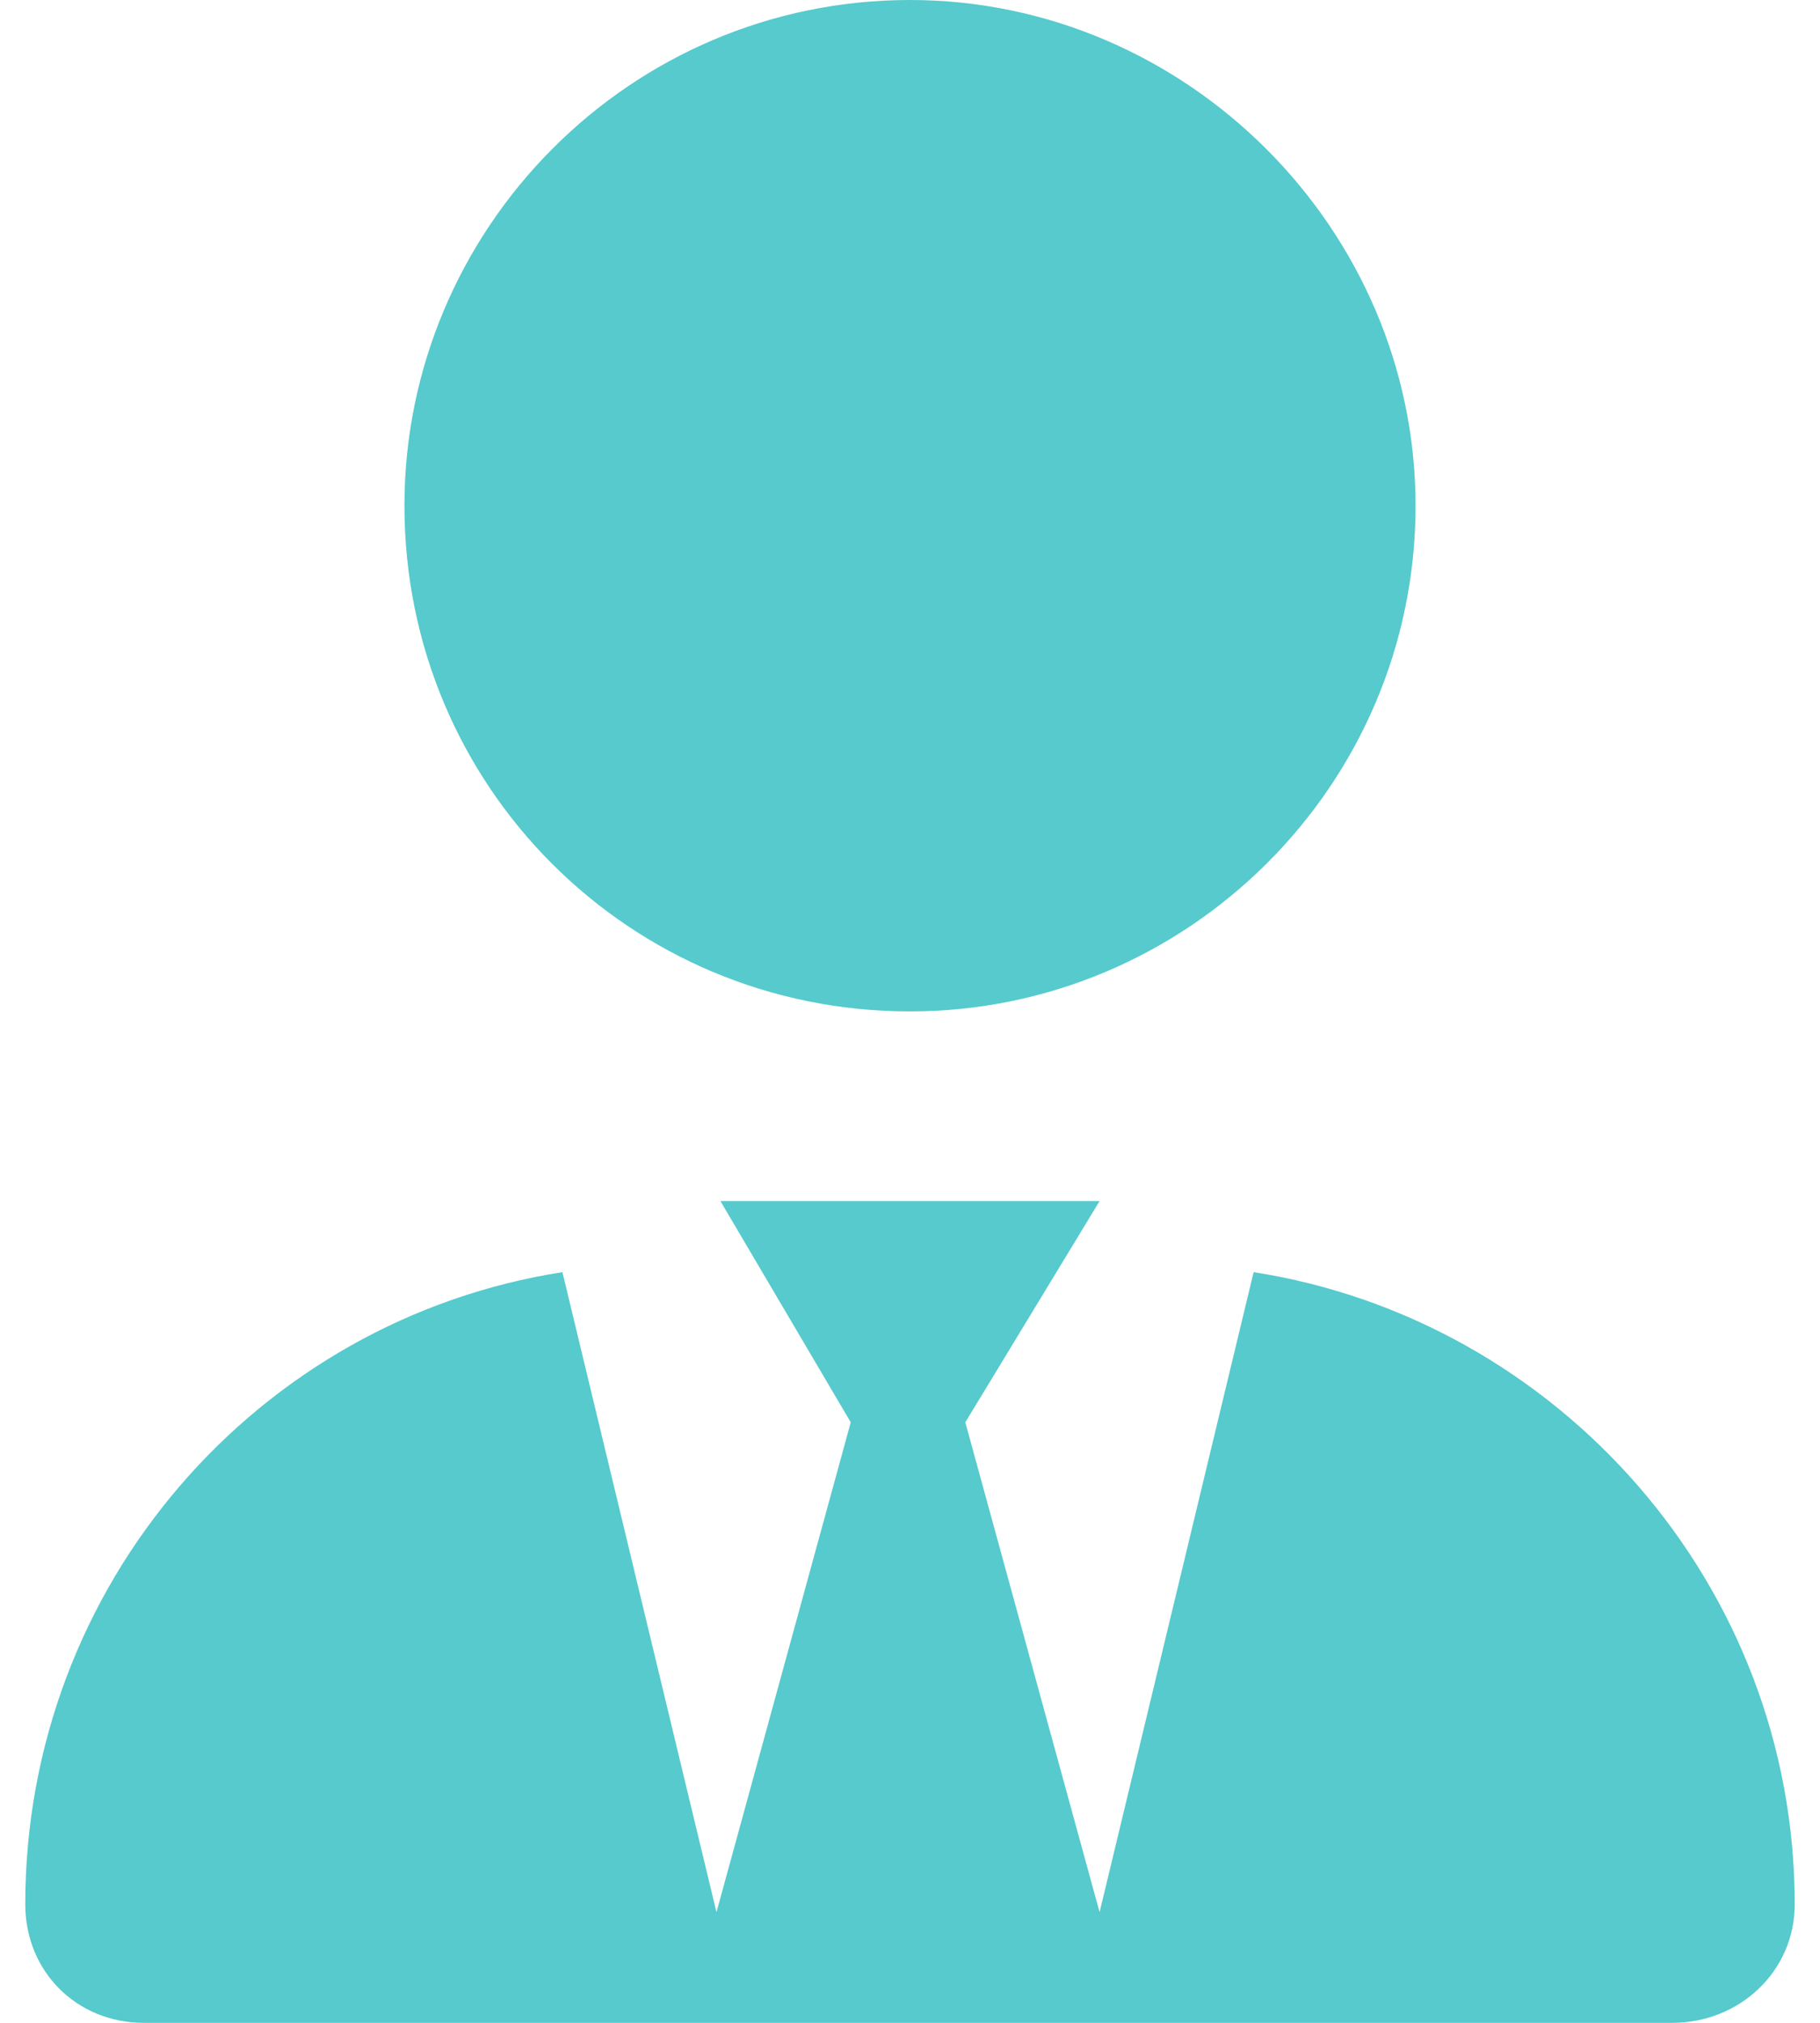<svg width="36" height="40" viewBox="0 0 36 40" fill="none" xmlns="http://www.w3.org/2000/svg">
<path d="M28 10C28 15.547 23.469 20 18 20C12.453 20 8 15.547 8 10C8 4.531 12.453 0 18 0C23.469 0 28 4.531 28 10ZM16.828 28.125L14.25 23.75H21.75L19.094 28.125L21.75 37.812L24.797 25.156C30.812 26.094 35.5 31.328 35.5 37.656C35.5 38.984 34.406 40 33.078 40H2.844C1.516 40 0.5 38.984 0.5 37.656C0.5 31.328 5.109 26.094 11.125 25.156L14.172 37.812L16.828 28.125Z" fill="#56CACC"/>
</svg>
